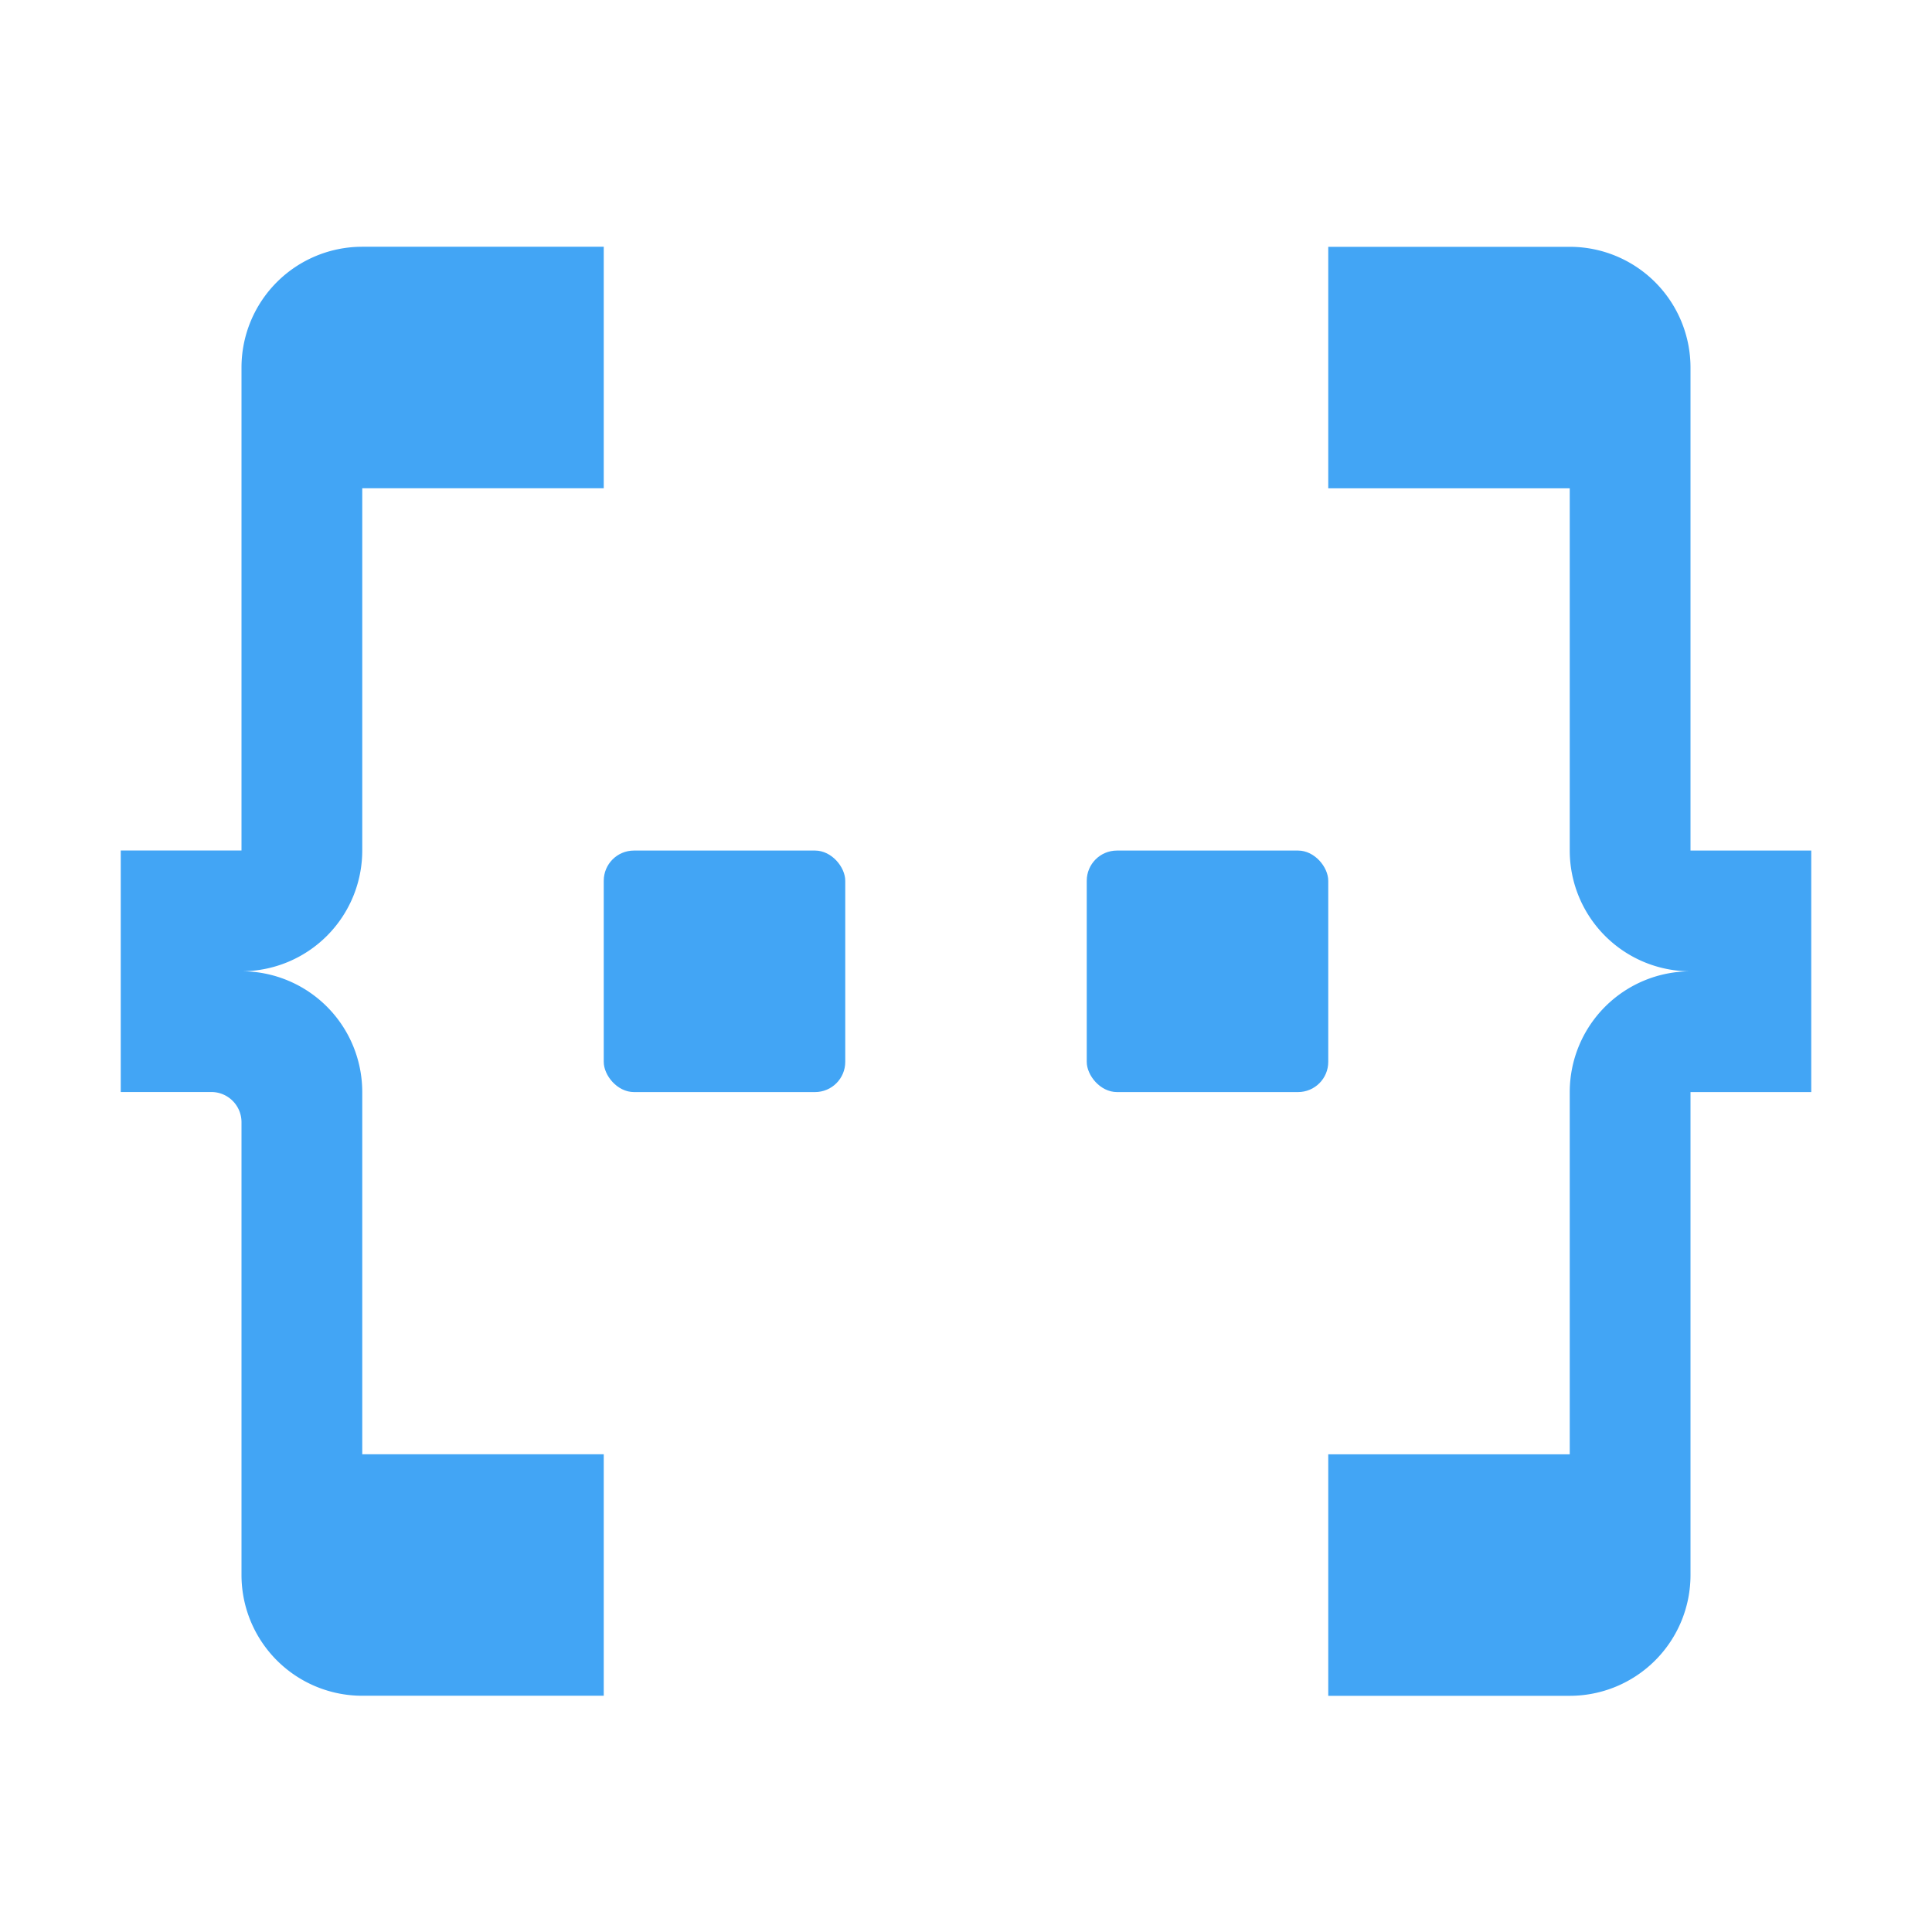 <svg xmlns="http://www.w3.org/2000/svg" viewBox="0 0 32 32">
  <g>
    <path d="M6,18.087a2,2,0,0,0-2-2,2,2,0,0,0,2-2v-6h4v-4H6a2,2,0,0,0-2,2v8H2v4H3.5a.5.5,0,0,1,.5.5v7.5a2,2,0,0,0,2,2h4v-4H6Z" style="fill: #42a5f5"/>
    <path d="M28,14.088v-8a2,2,0,0,0-2-2H22v4h4v6a2,2,0,0,0,2,2,2,2,0,0,0-2,2v6H22v4h4a2,2,0,0,0,2-2v-8h2v-4Z" style="fill: #42a5f5"/>
    <rect x="10" y="14.088" width="4" height="4" rx="0.5" style="fill: #42a5f5"/>
    <rect x="18" y="14.088" width="4" height="4" rx="0.5" style="fill: #42a5f5"/>
  </g>
</svg>
